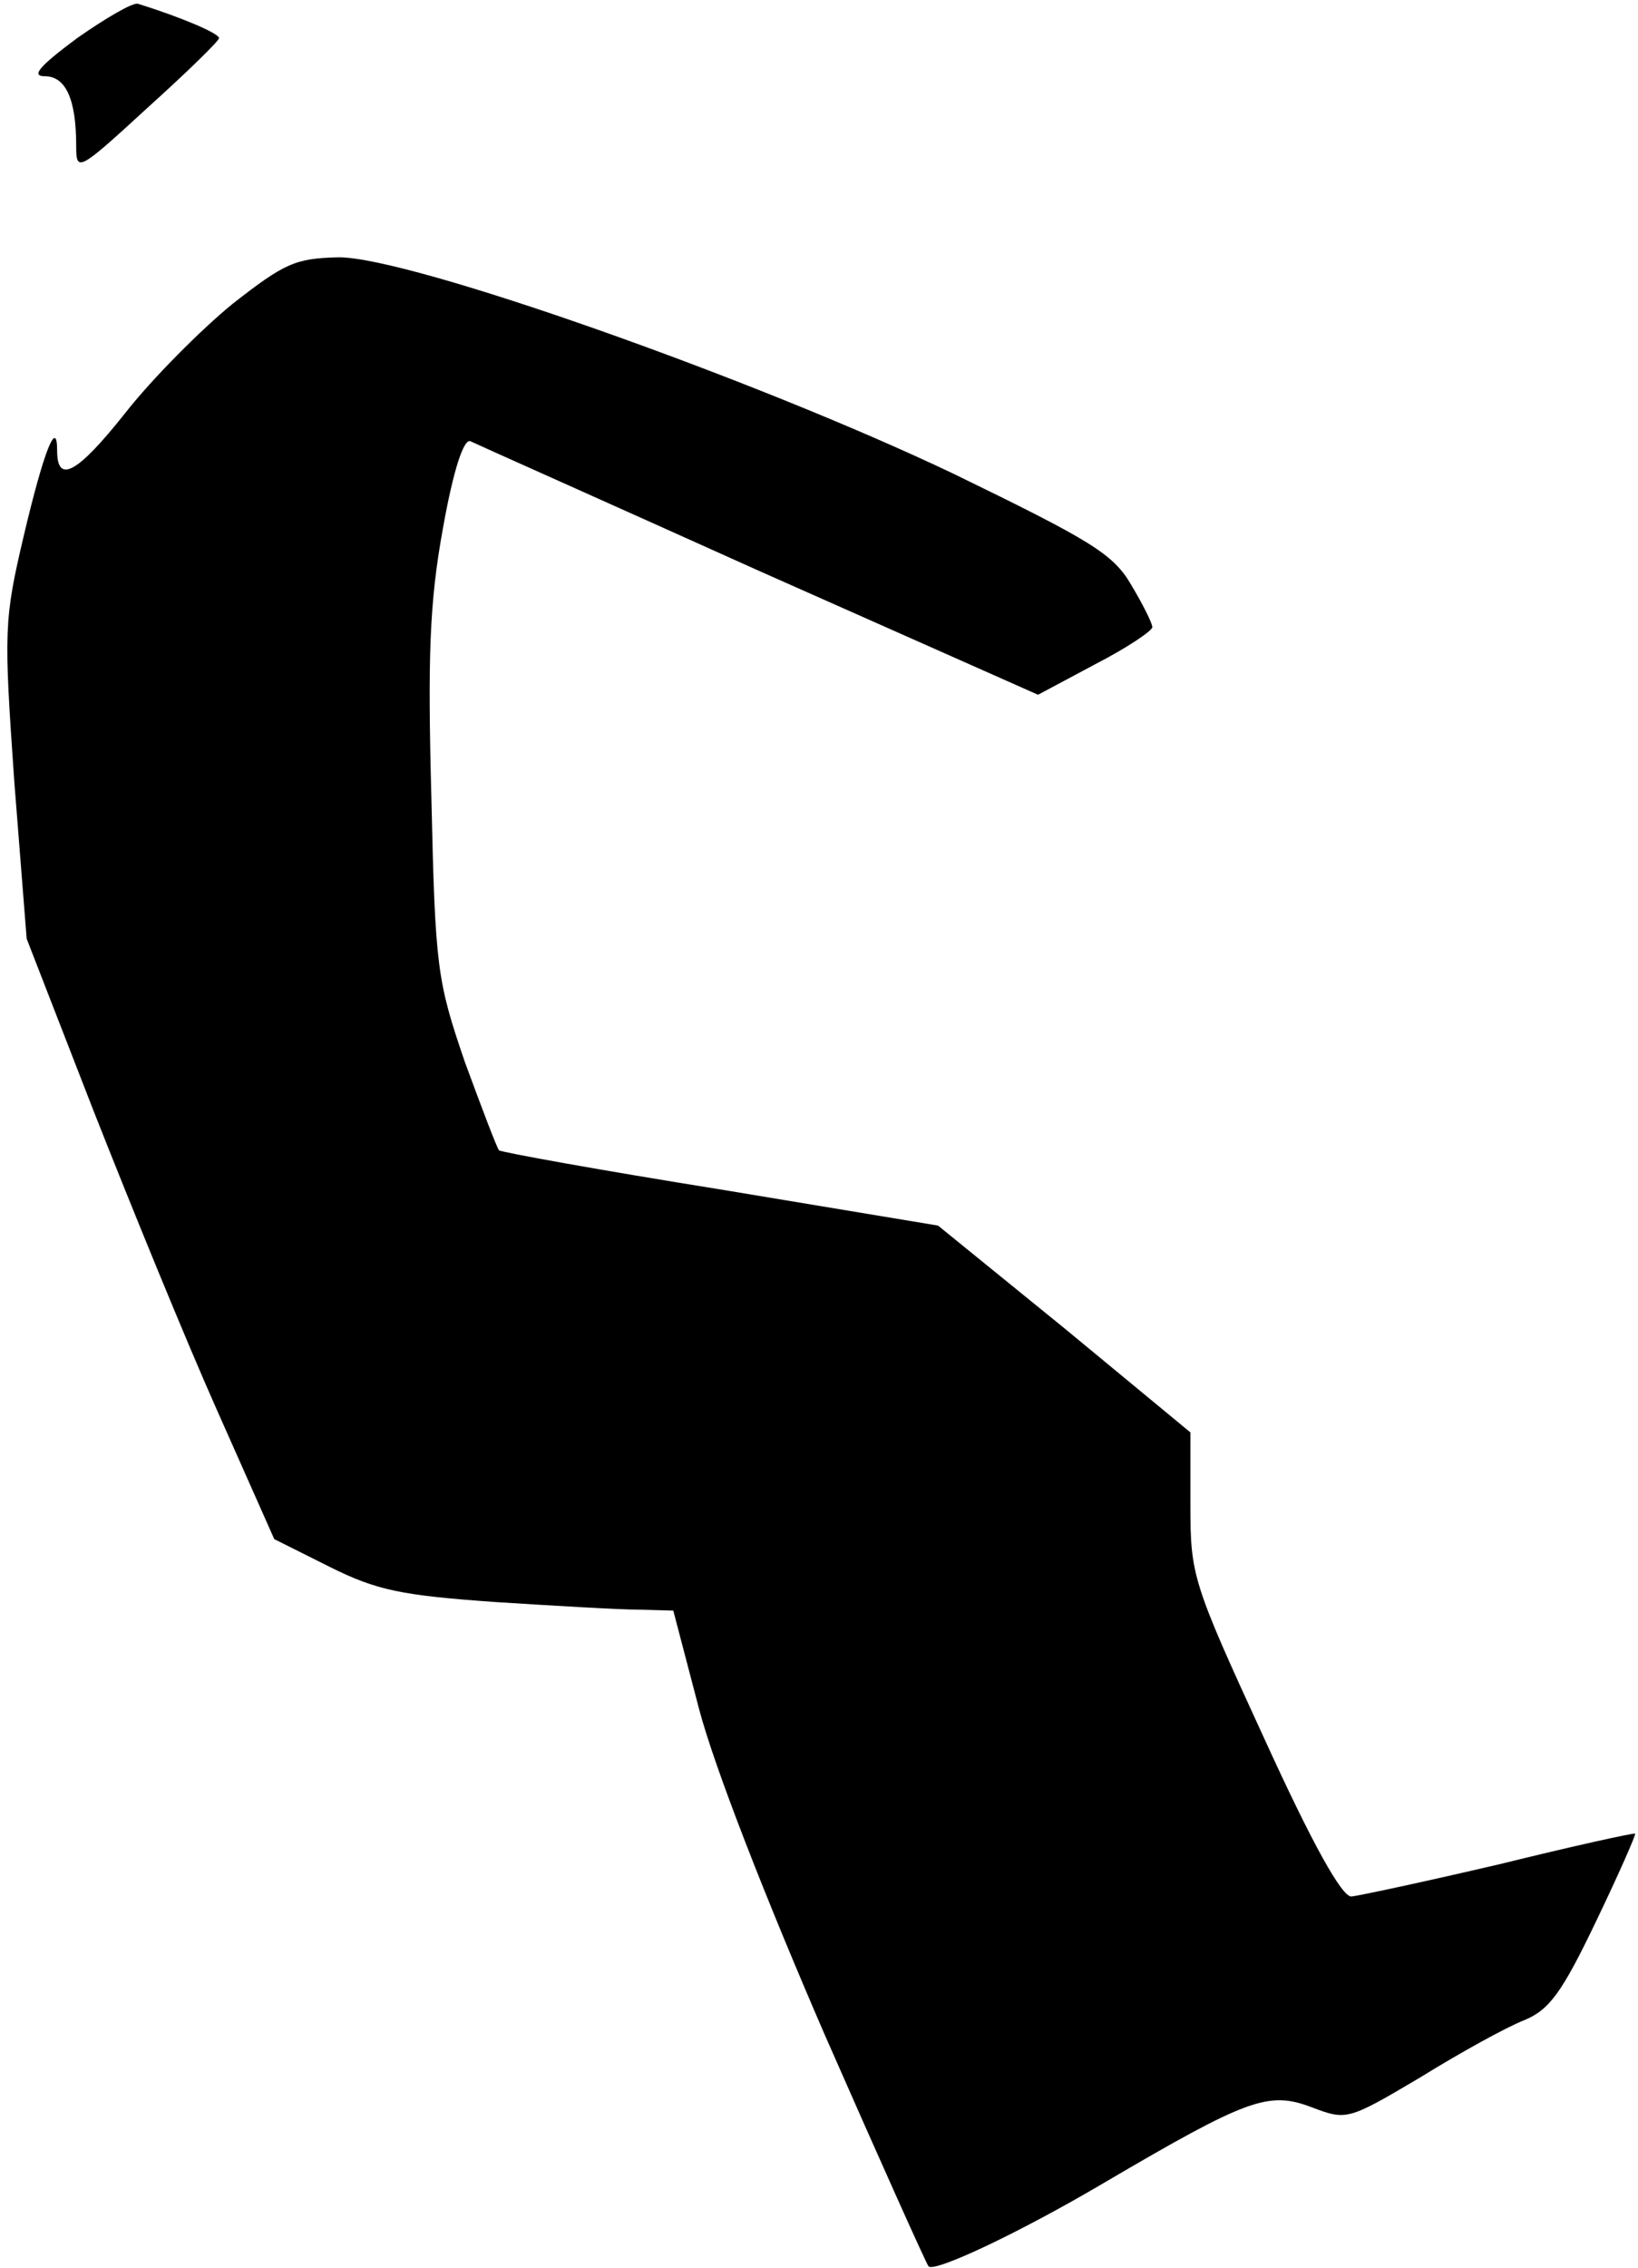 <?xml version="1.0" standalone="no"?>
<!DOCTYPE svg PUBLIC "-//W3C//DTD SVG 20010904//EN"
 "http://www.w3.org/TR/2001/REC-SVG-20010904/DTD/svg10.dtd">
<svg version="1.0" xmlns="http://www.w3.org/2000/svg"
 width="172pt" height="238pt" viewBox="0 0 172 238"
 preserveAspectRatio="xMidYMid meet">
<g transform="translate(0,238) scale(0.1,-0.1)"
fill="#000000" stroke="none">
<path fill="#000000" stroke="none" d="M81 2340 c-39 -29 -49 -40 -34 -40 22
0 33 -24 33 -73 0 -28 2 -27 75 40 41 37 75 70 75 73 0 5 -40 22 -85 36 -5 2
-34 -15 -64 -36z"/>
<path fill="#000000" stroke="none" d="M244 2061 c-33 -27 -84 -78 -113 -115
-50 -63 -71 -74 -71 -39 0 35 -14 0 -35 -89 -21 -89 -21 -100 -10 -258 l13
-165 70 -180 c39 -99 97 -241 130 -315 l60 -135 58 -29 c50 -25 76 -30 174
-37 63 -4 131 -8 151 -8 l36 -1 27 -103 c16 -61 70 -199 132 -342 58 -132 107
-241 109 -243 6 -7 97 36 185 88 150 88 172 96 217 79 37 -14 38 -14 114 31
42 26 91 53 109 60 27 11 40 29 76 104 24 50 42 91 41 92 -1 1 -65 -13 -142
-32 -77 -18 -147 -33 -156 -34 -10 0 -40 53 -92 167 -75 163 -77 170 -77 244
l0 76 -132 109 -133 108 -229 38 c-125 20 -230 39 -232 41 -2 2 -18 44 -36 93
-29 85 -31 98 -35 276 -4 149 -2 206 12 283 11 62 22 95 29 92 6 -3 143 -64
303 -136 l293 -130 60 32 c33 17 60 35 60 39 0 4 -10 24 -22 44 -19 33 -43 47
-187 117 -210 100 -570 227 -645 227 -46 -1 -57 -6 -112 -49z"/>
</g>
</svg>
